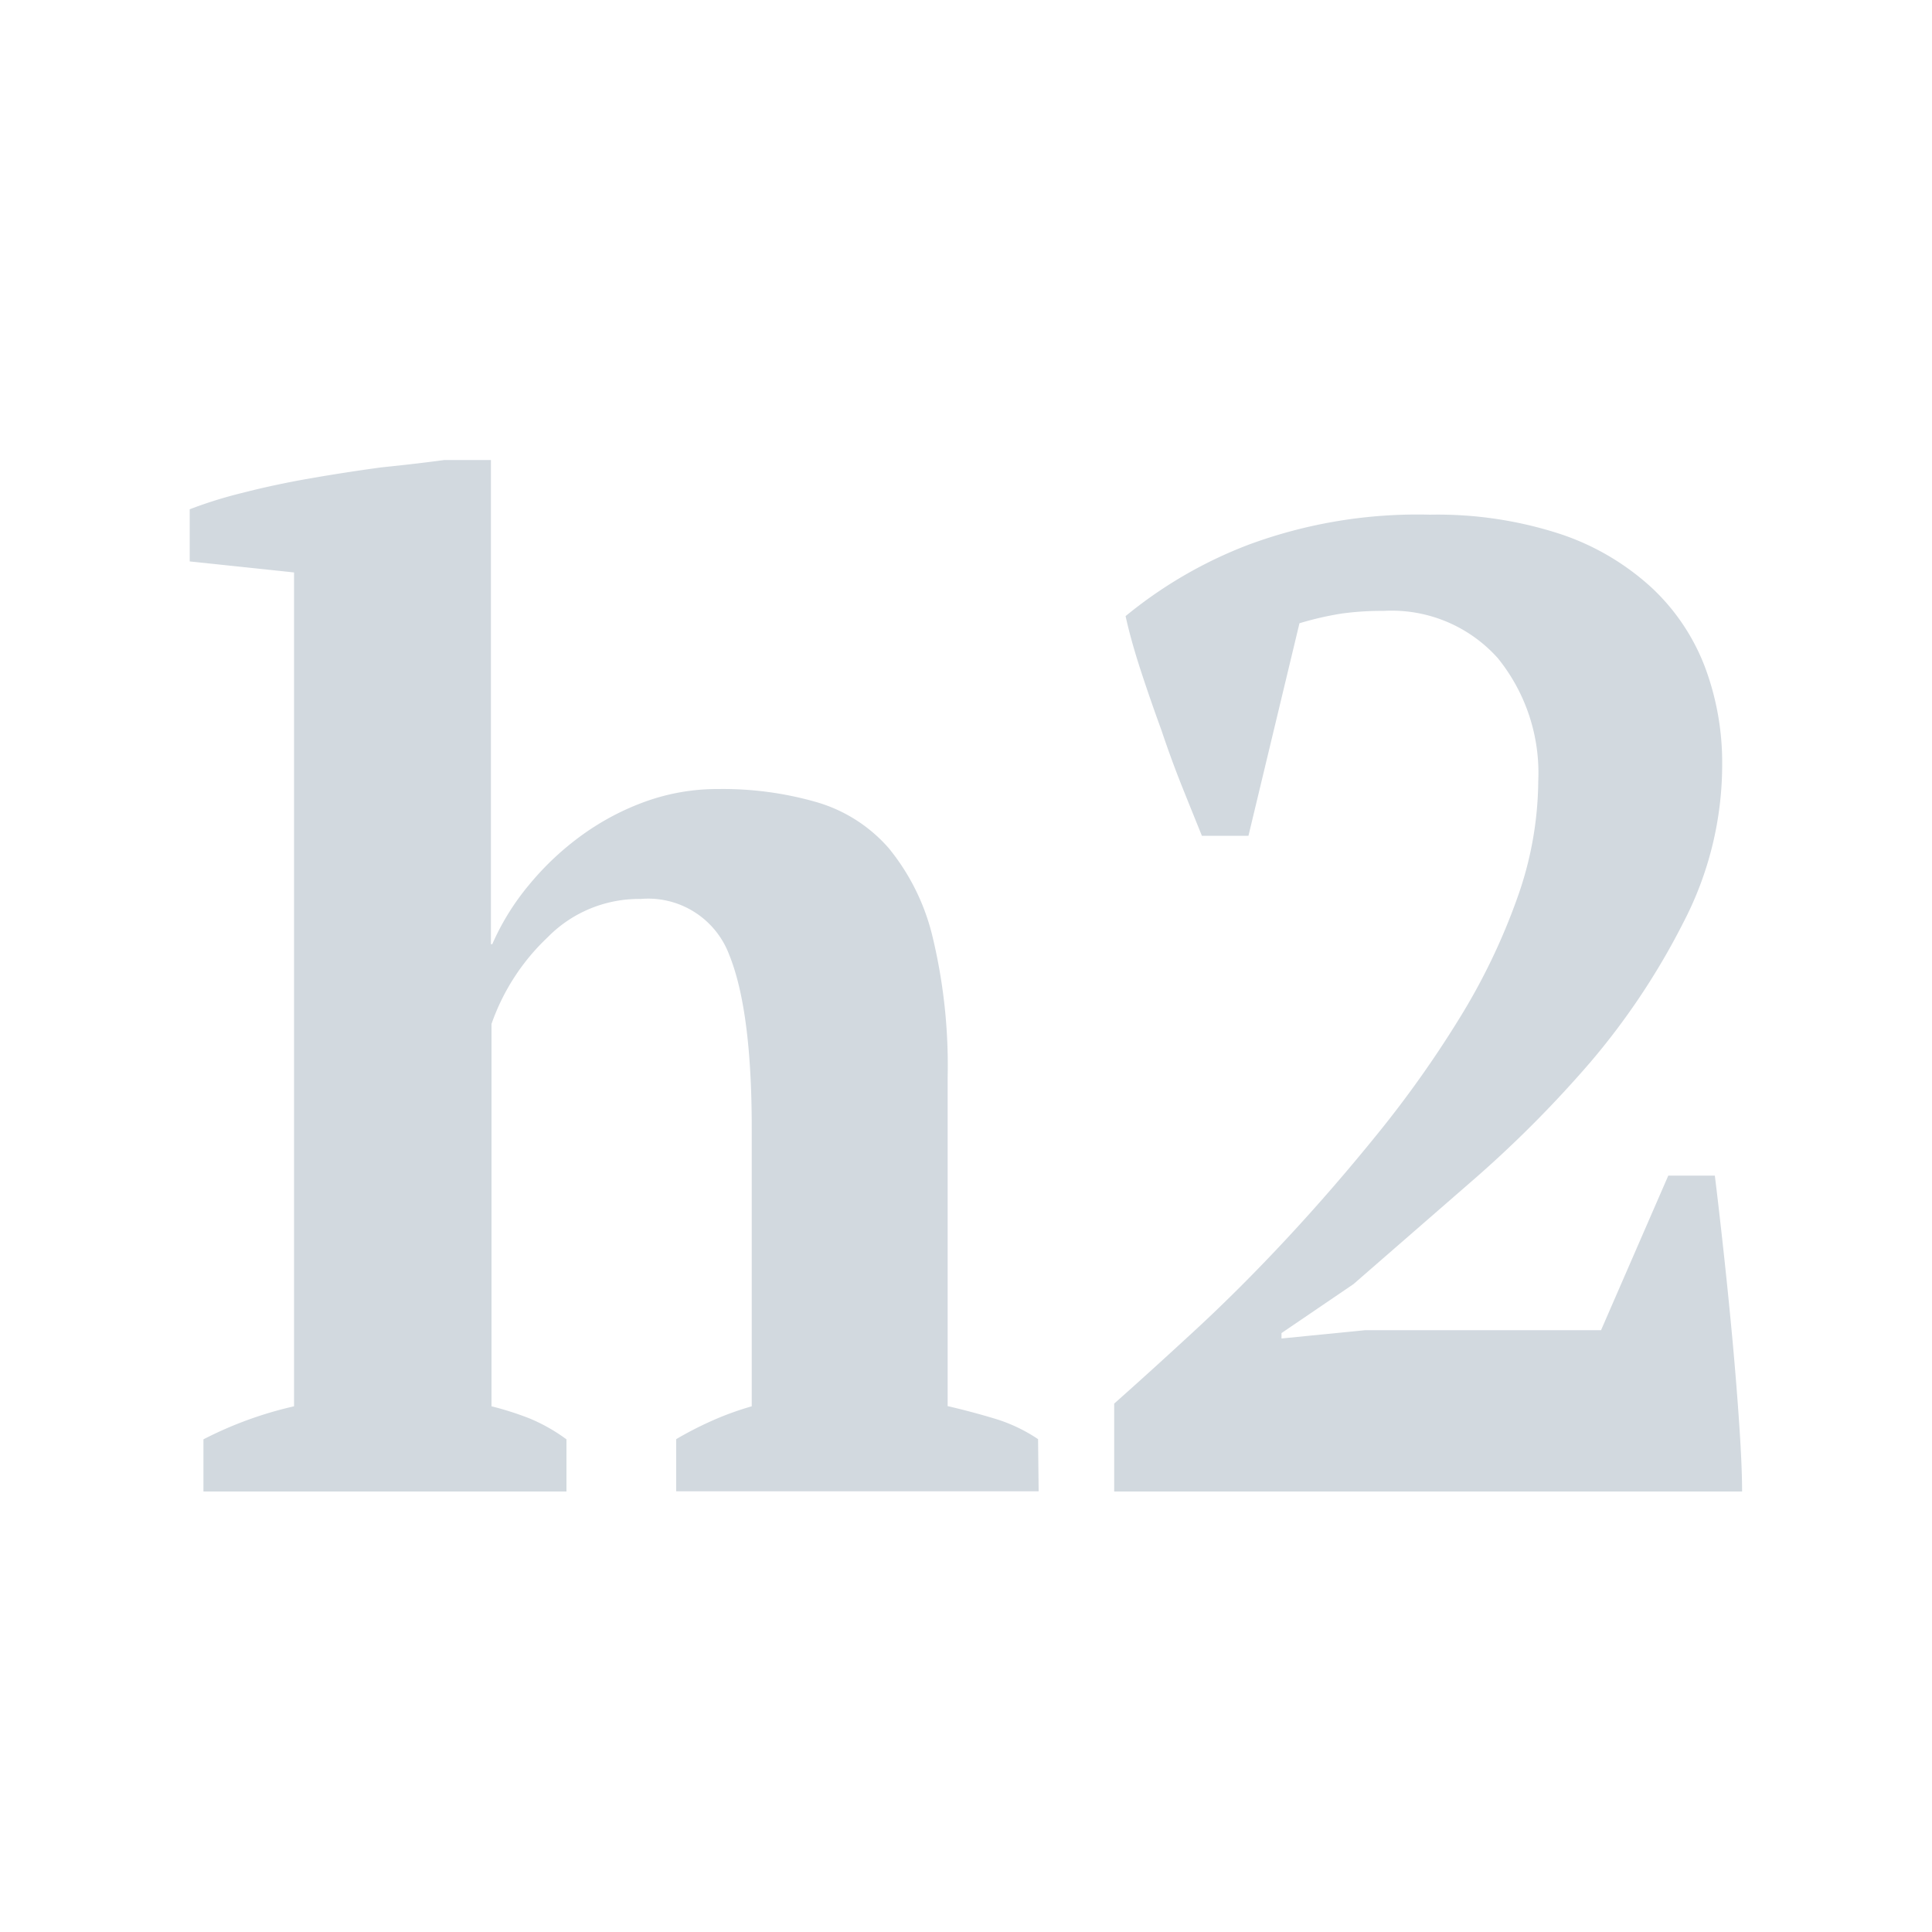 <svg xmlns="http://www.w3.org/2000/svg" width="100" height="100" viewBox="0 0 100 100"><defs><style>.a{fill:#d2d9df;}</style></defs><title>Zeichenfläche 1 Kopie</title><path class="a" d="M53.76,77.19H35v-2.7q.85-.5,1.78-.92a15.61,15.61,0,0,1,2.13-.78V58.41q0-6.12-1.17-9a4.48,4.48,0,0,0-4.58-2.88,6.62,6.62,0,0,0-4.83,2A11.25,11.25,0,0,0,25.44,53V72.79a15.92,15.92,0,0,1,2,.64,9.13,9.13,0,0,1,1.88,1.07v2.7H10.53v-2.7a19.76,19.76,0,0,1,4.69-1.71V29.63l-5.4-.57v-2.7a22.62,22.62,0,0,1,2.73-.85q1.67-.43,3.51-.75t3.69-.57Q21.61,24,23,23.81h2.41V48.87h.07a12.83,12.83,0,0,1,1.92-3.09,14.7,14.7,0,0,1,2.73-2.56,13.32,13.32,0,0,1,3.3-1.74,11,11,0,0,1,3.76-.64,17.53,17.53,0,0,1,5.08.68A7.86,7.86,0,0,1,46,43.9a11.43,11.43,0,0,1,2.27,4.59,28.47,28.47,0,0,1,.78,7.29v17q1.21.28,2.41.64a8.31,8.31,0,0,1,2.27,1.07Z"/><path class="a" d="M64.62,43.26H62.21q-.43-1.06-1-2.48t-1.1-3q-.57-1.56-1.07-3.09t-.78-2.8a22.79,22.79,0,0,1,6.35-3.69,25.17,25.17,0,0,1,9.41-1.56,20.48,20.48,0,0,1,6.74,1,13.1,13.1,0,0,1,4.72,2.77,10.93,10.93,0,0,1,2.77,4.12,14.11,14.11,0,0,1,.89,5,17.7,17.7,0,0,1-2,8.2A36.76,36.76,0,0,1,82.3,55a59.89,59.89,0,0,1-6.25,6.25l-6,5.22L66.33,69v.28l4.33-.43H82.87l3.48-8h2.41q.21,1.7.46,4t.46,4.58q.21,2.31.35,4.4t.14,3.37H57.67V72.65q1.84-1.63,4.19-3.8t4.76-4.76q2.41-2.59,4.76-5.5a56.45,56.45,0,0,0,4.19-5.93,32.48,32.48,0,0,0,2.95-6.14,18.31,18.31,0,0,0,1.1-6.1,9.44,9.44,0,0,0-2.09-6.35,7.37,7.37,0,0,0-5.93-2.45,15,15,0,0,0-2.17.14,16.38,16.38,0,0,0-2.17.5Z"/></svg>
